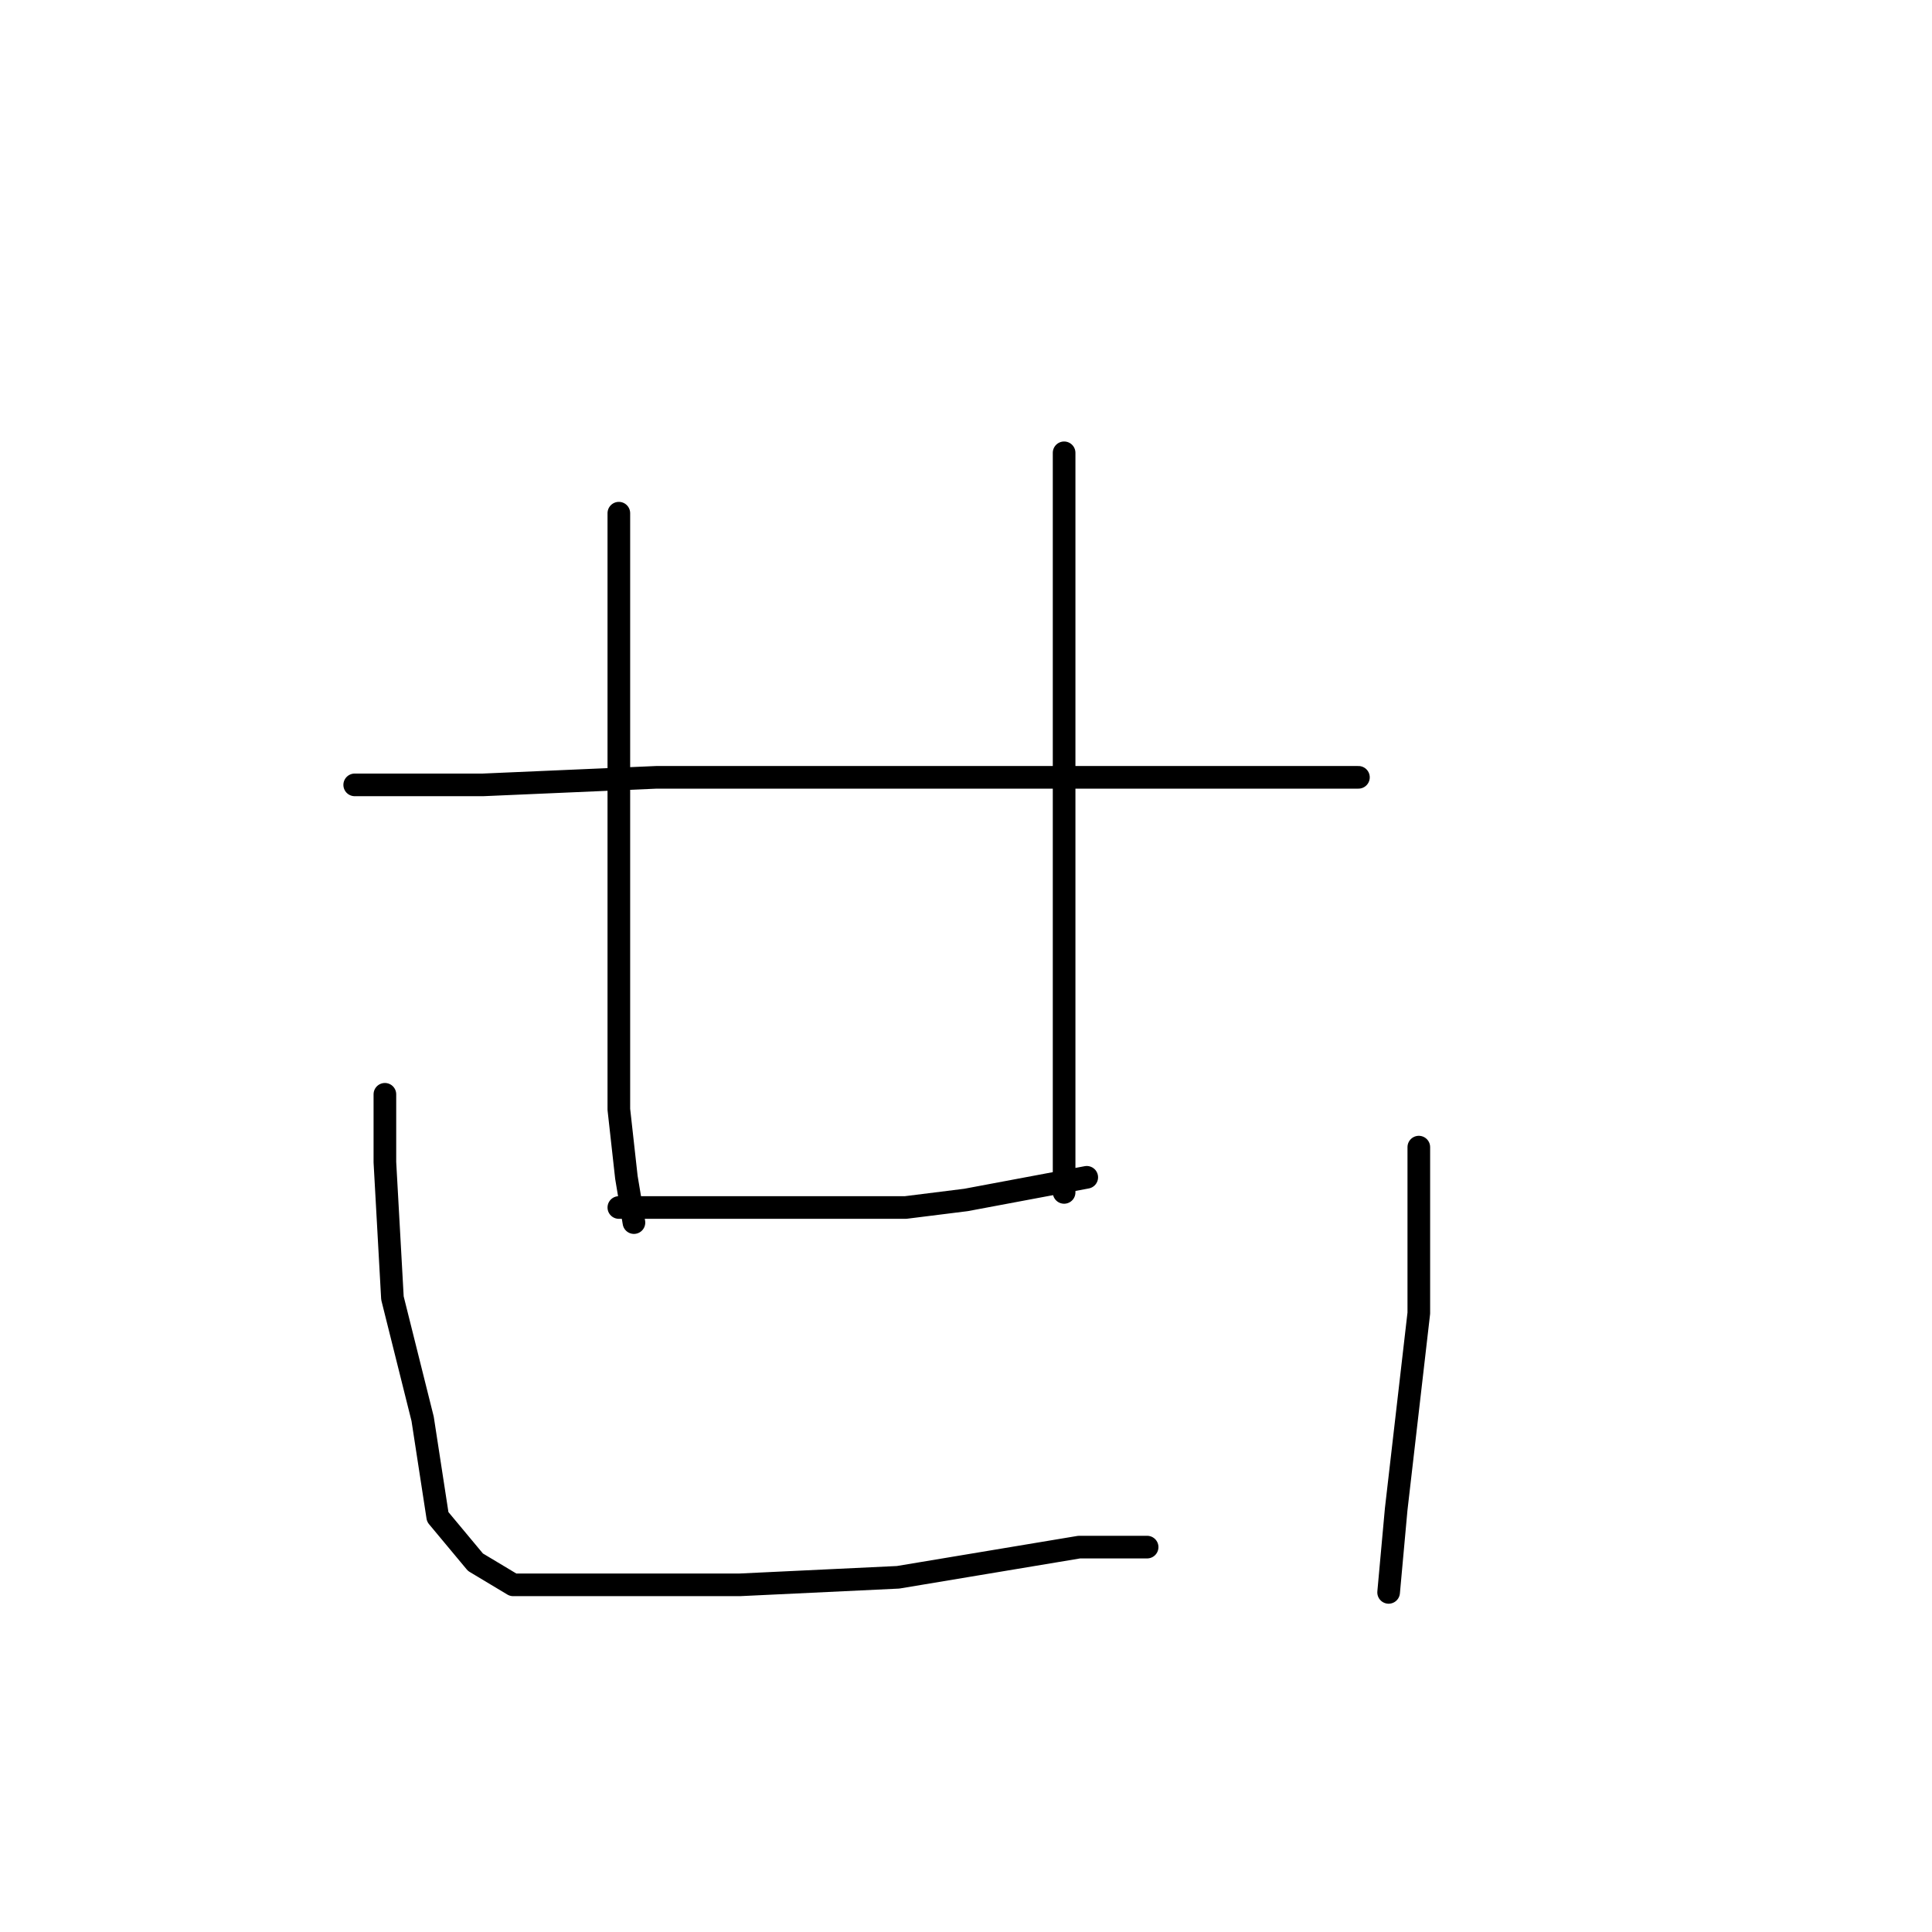 <?xml version="1.0" standalone="no"?>
    <svg width="256" height="256" xmlns="http://www.w3.org/2000/svg" version="1.1">
    <polyline stroke="black" stroke-width="3" stroke-linecap="round" fill="transparent" stroke-linejoin="round" points="82 68 82 99 82 122 82 147 83 156 84 162 84 162 " />
        <polyline stroke="black" stroke-width="3" stroke-linecap="round" fill="transparent" stroke-linejoin="round" points="141 60 141 85 141 107 141 132 141 141 141 158 141 158 " />
        <polyline stroke="black" stroke-width="3" stroke-linecap="round" fill="transparent" stroke-linejoin="round" points="82 160 88 160 102 160 120 160 128 159 144 156 144 156 " />
        <polyline stroke="black" stroke-width="3" stroke-linecap="round" fill="transparent" stroke-linejoin="round" points="47 104 56 104 64 104 87 103 117 103 150 103 172 103 180 103 180 103 " />
        <polyline stroke="black" stroke-width="3" stroke-linecap="round" fill="transparent" stroke-linejoin="round" points="51 145 51 154 52 172 56 188 58 201 63 207 68 210 80 210 98 210 119 209 143 205 152 205 152 205 " />
        <polyline stroke="black" stroke-width="3" stroke-linecap="round" fill="transparent" stroke-linejoin="round" points="188 152 188 174 185 200 184 211 184 211 " />
        </svg>
